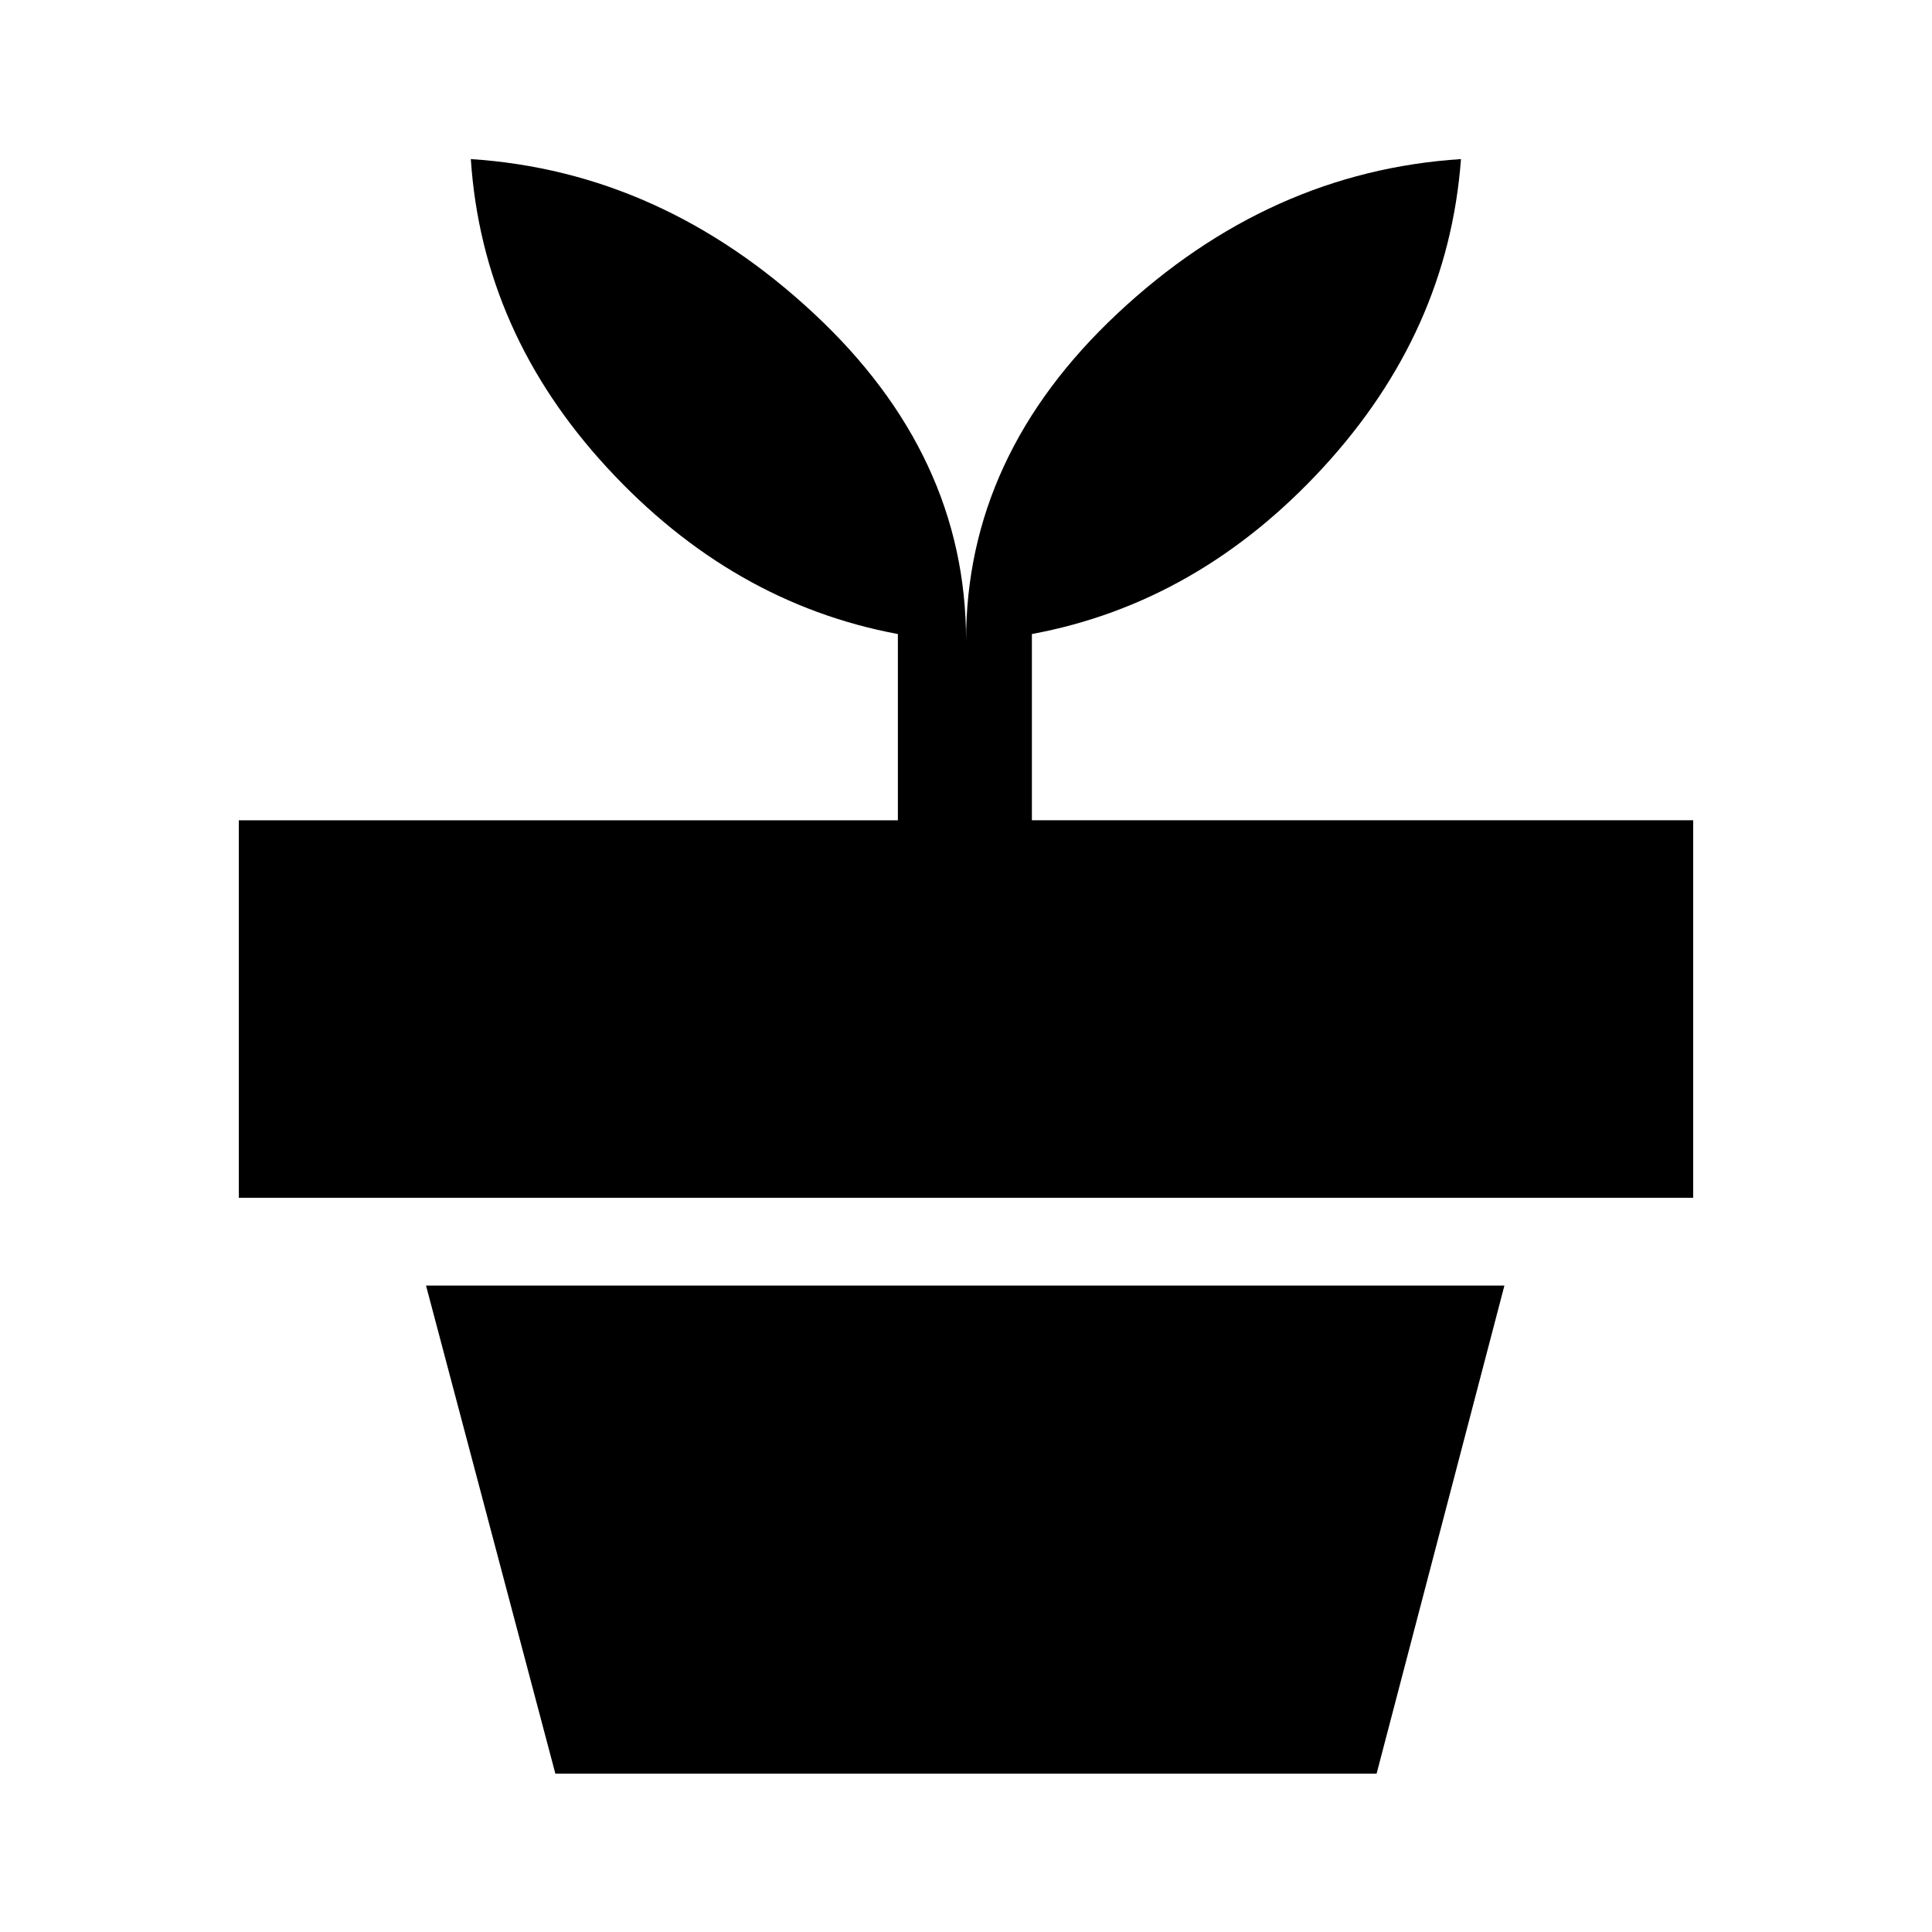 <svg xmlns="http://www.w3.org/2000/svg" height="40" viewBox="0 -960 960 960" width="40"><path d="m275.96-78.67-64.27-242.54h535.85L684.02-78.67H275.96Zm204.07-563.1q0-92.03 75.3-162.52 75.3-70.5 170.62-76.66-6.39 85.7-68.41 153.16-62.03 67.46-144.8 82.84v92.54h328.59v187.59H118.67v-187.59h327.48v-92.54q-82.43-15.38-144.46-82.65-62.02-67.26-67.74-153.35 94.66 6.16 170.37 76.64 75.71 70.49 75.71 162.54Z"/></svg>